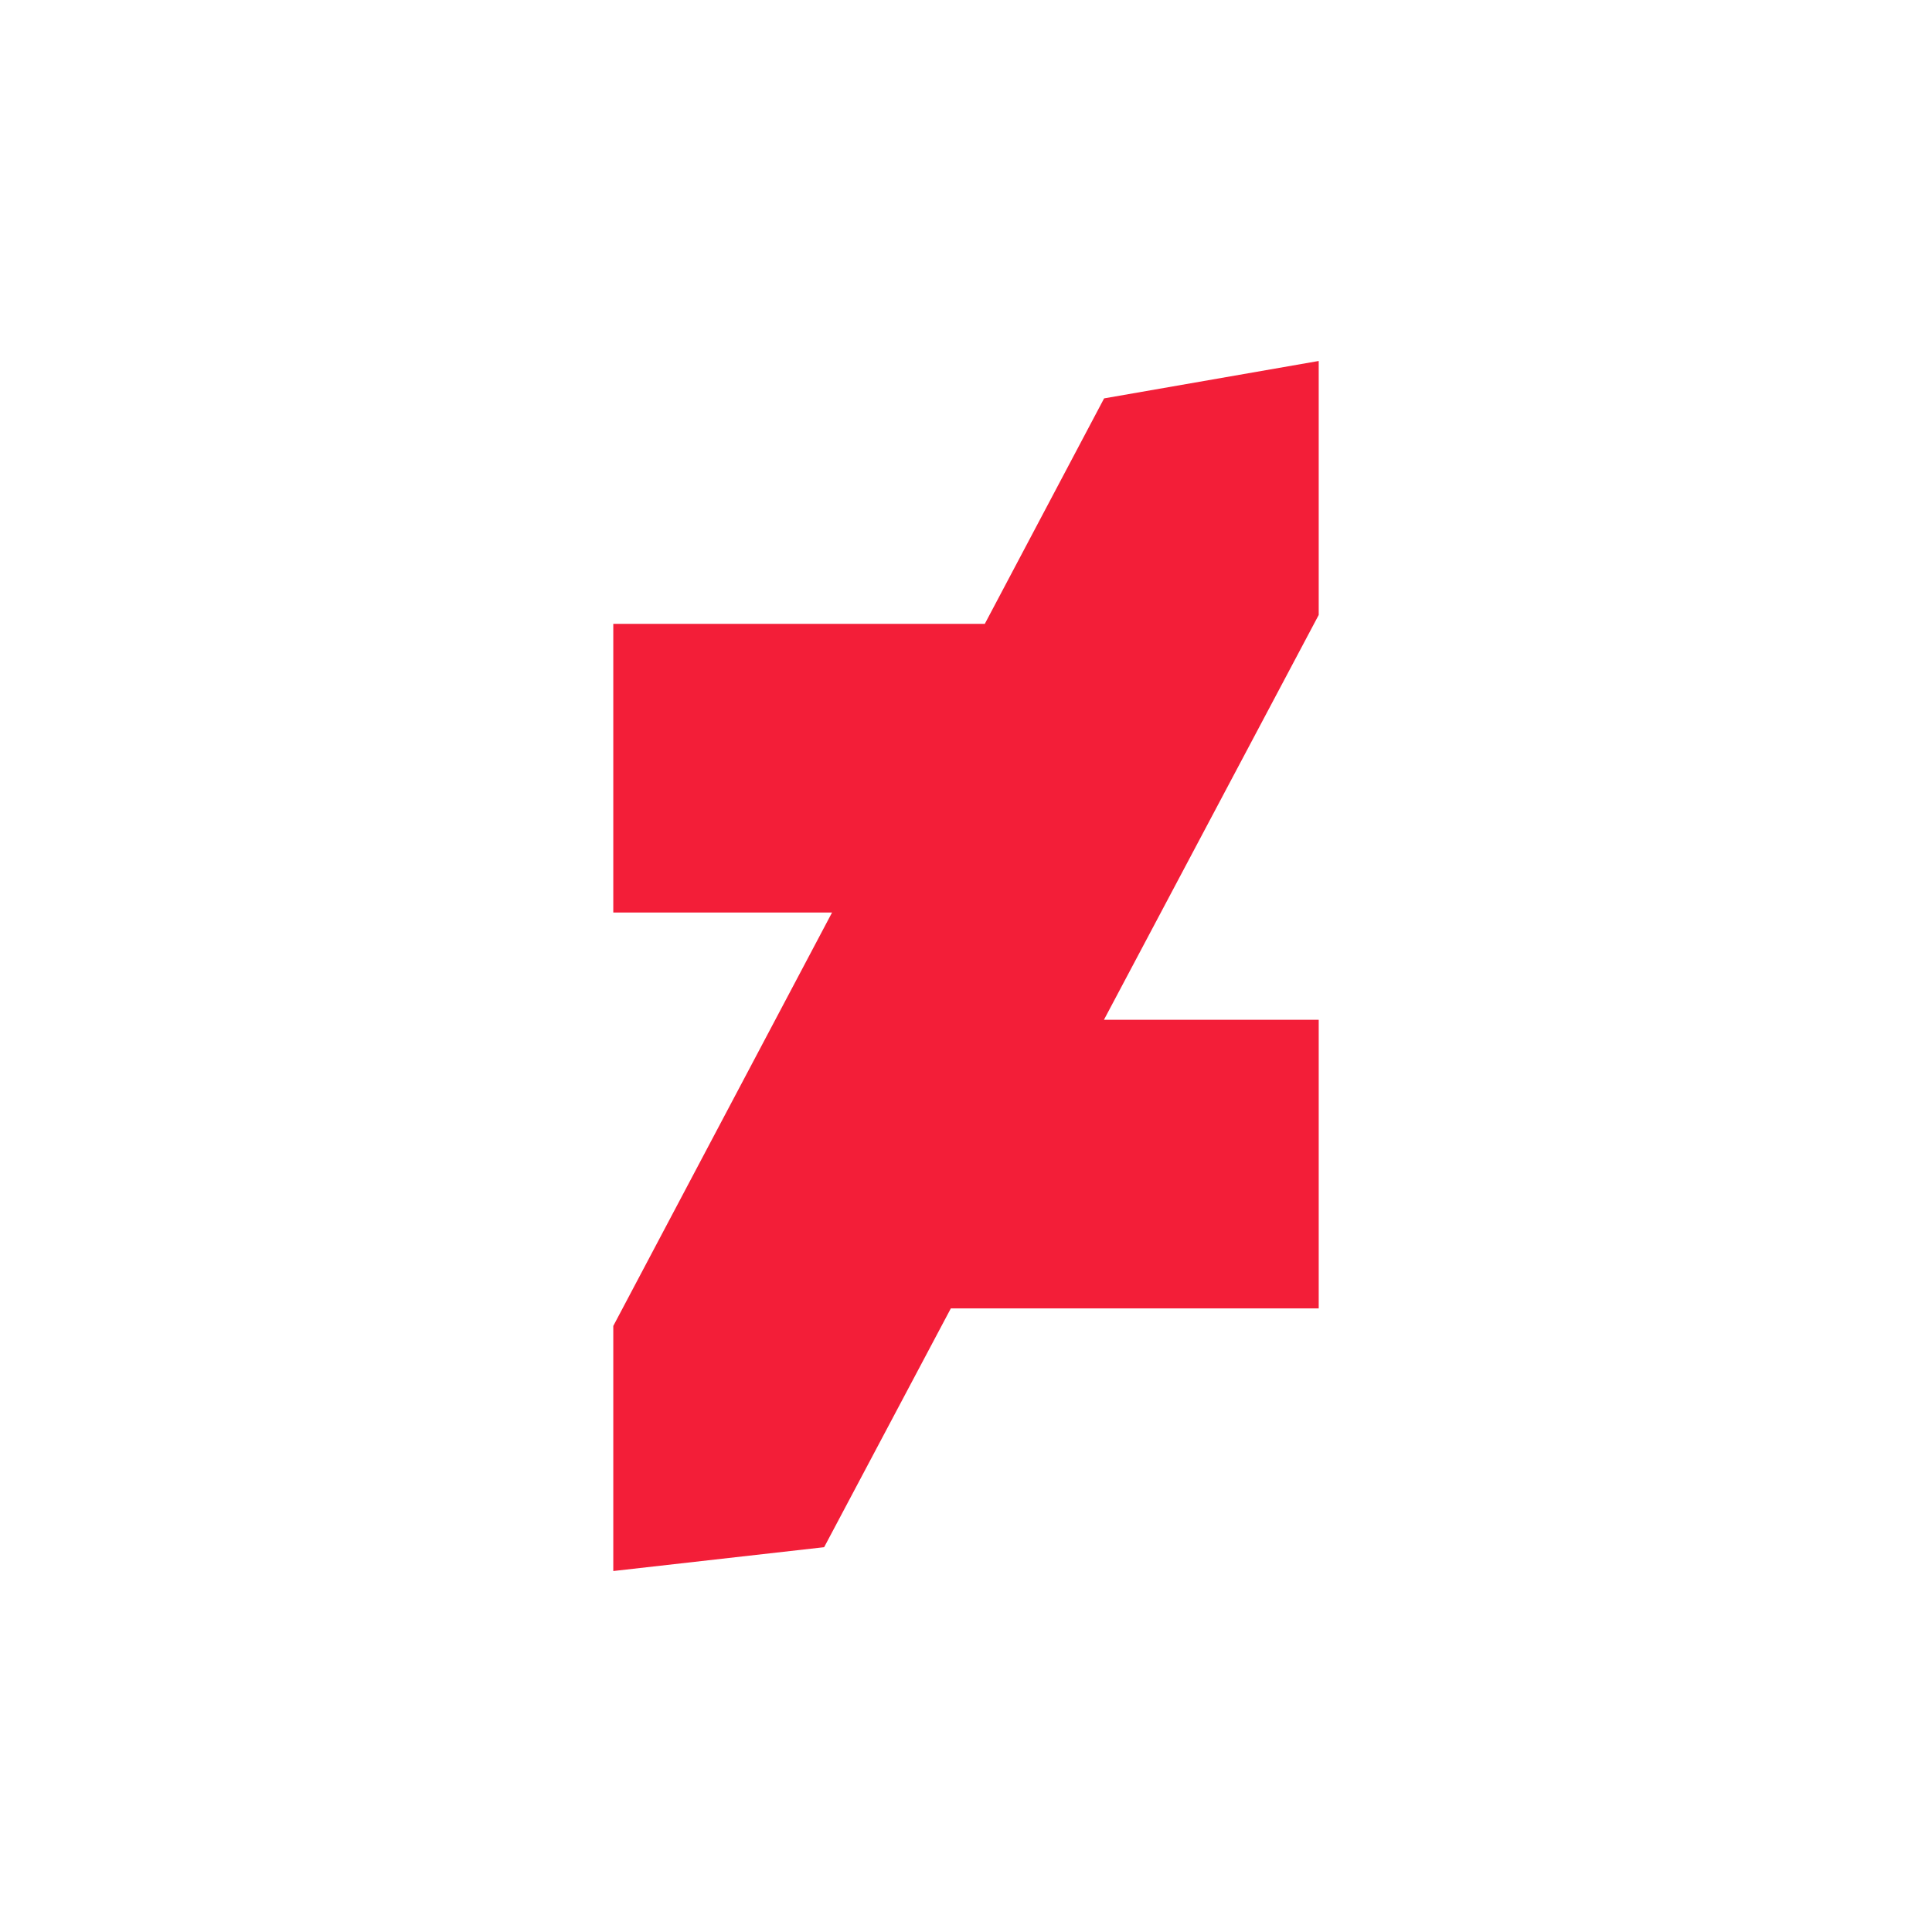 <svg height="512" viewBox="0 0 512 512" width="512" xmlns="http://www.w3.org/2000/svg">
 <path d="m349.472 95.662l-56.873 9.914-31.615 59.751h-98.456v76.496h57.978l-57.978 109.566v64.949l55.876-6.316.264-.491 33.309-62.785h97.496v-76.496h-56.914l56.914-107.282z" fill="#F31E38" fill-rule="evenodd"/>
</svg>
